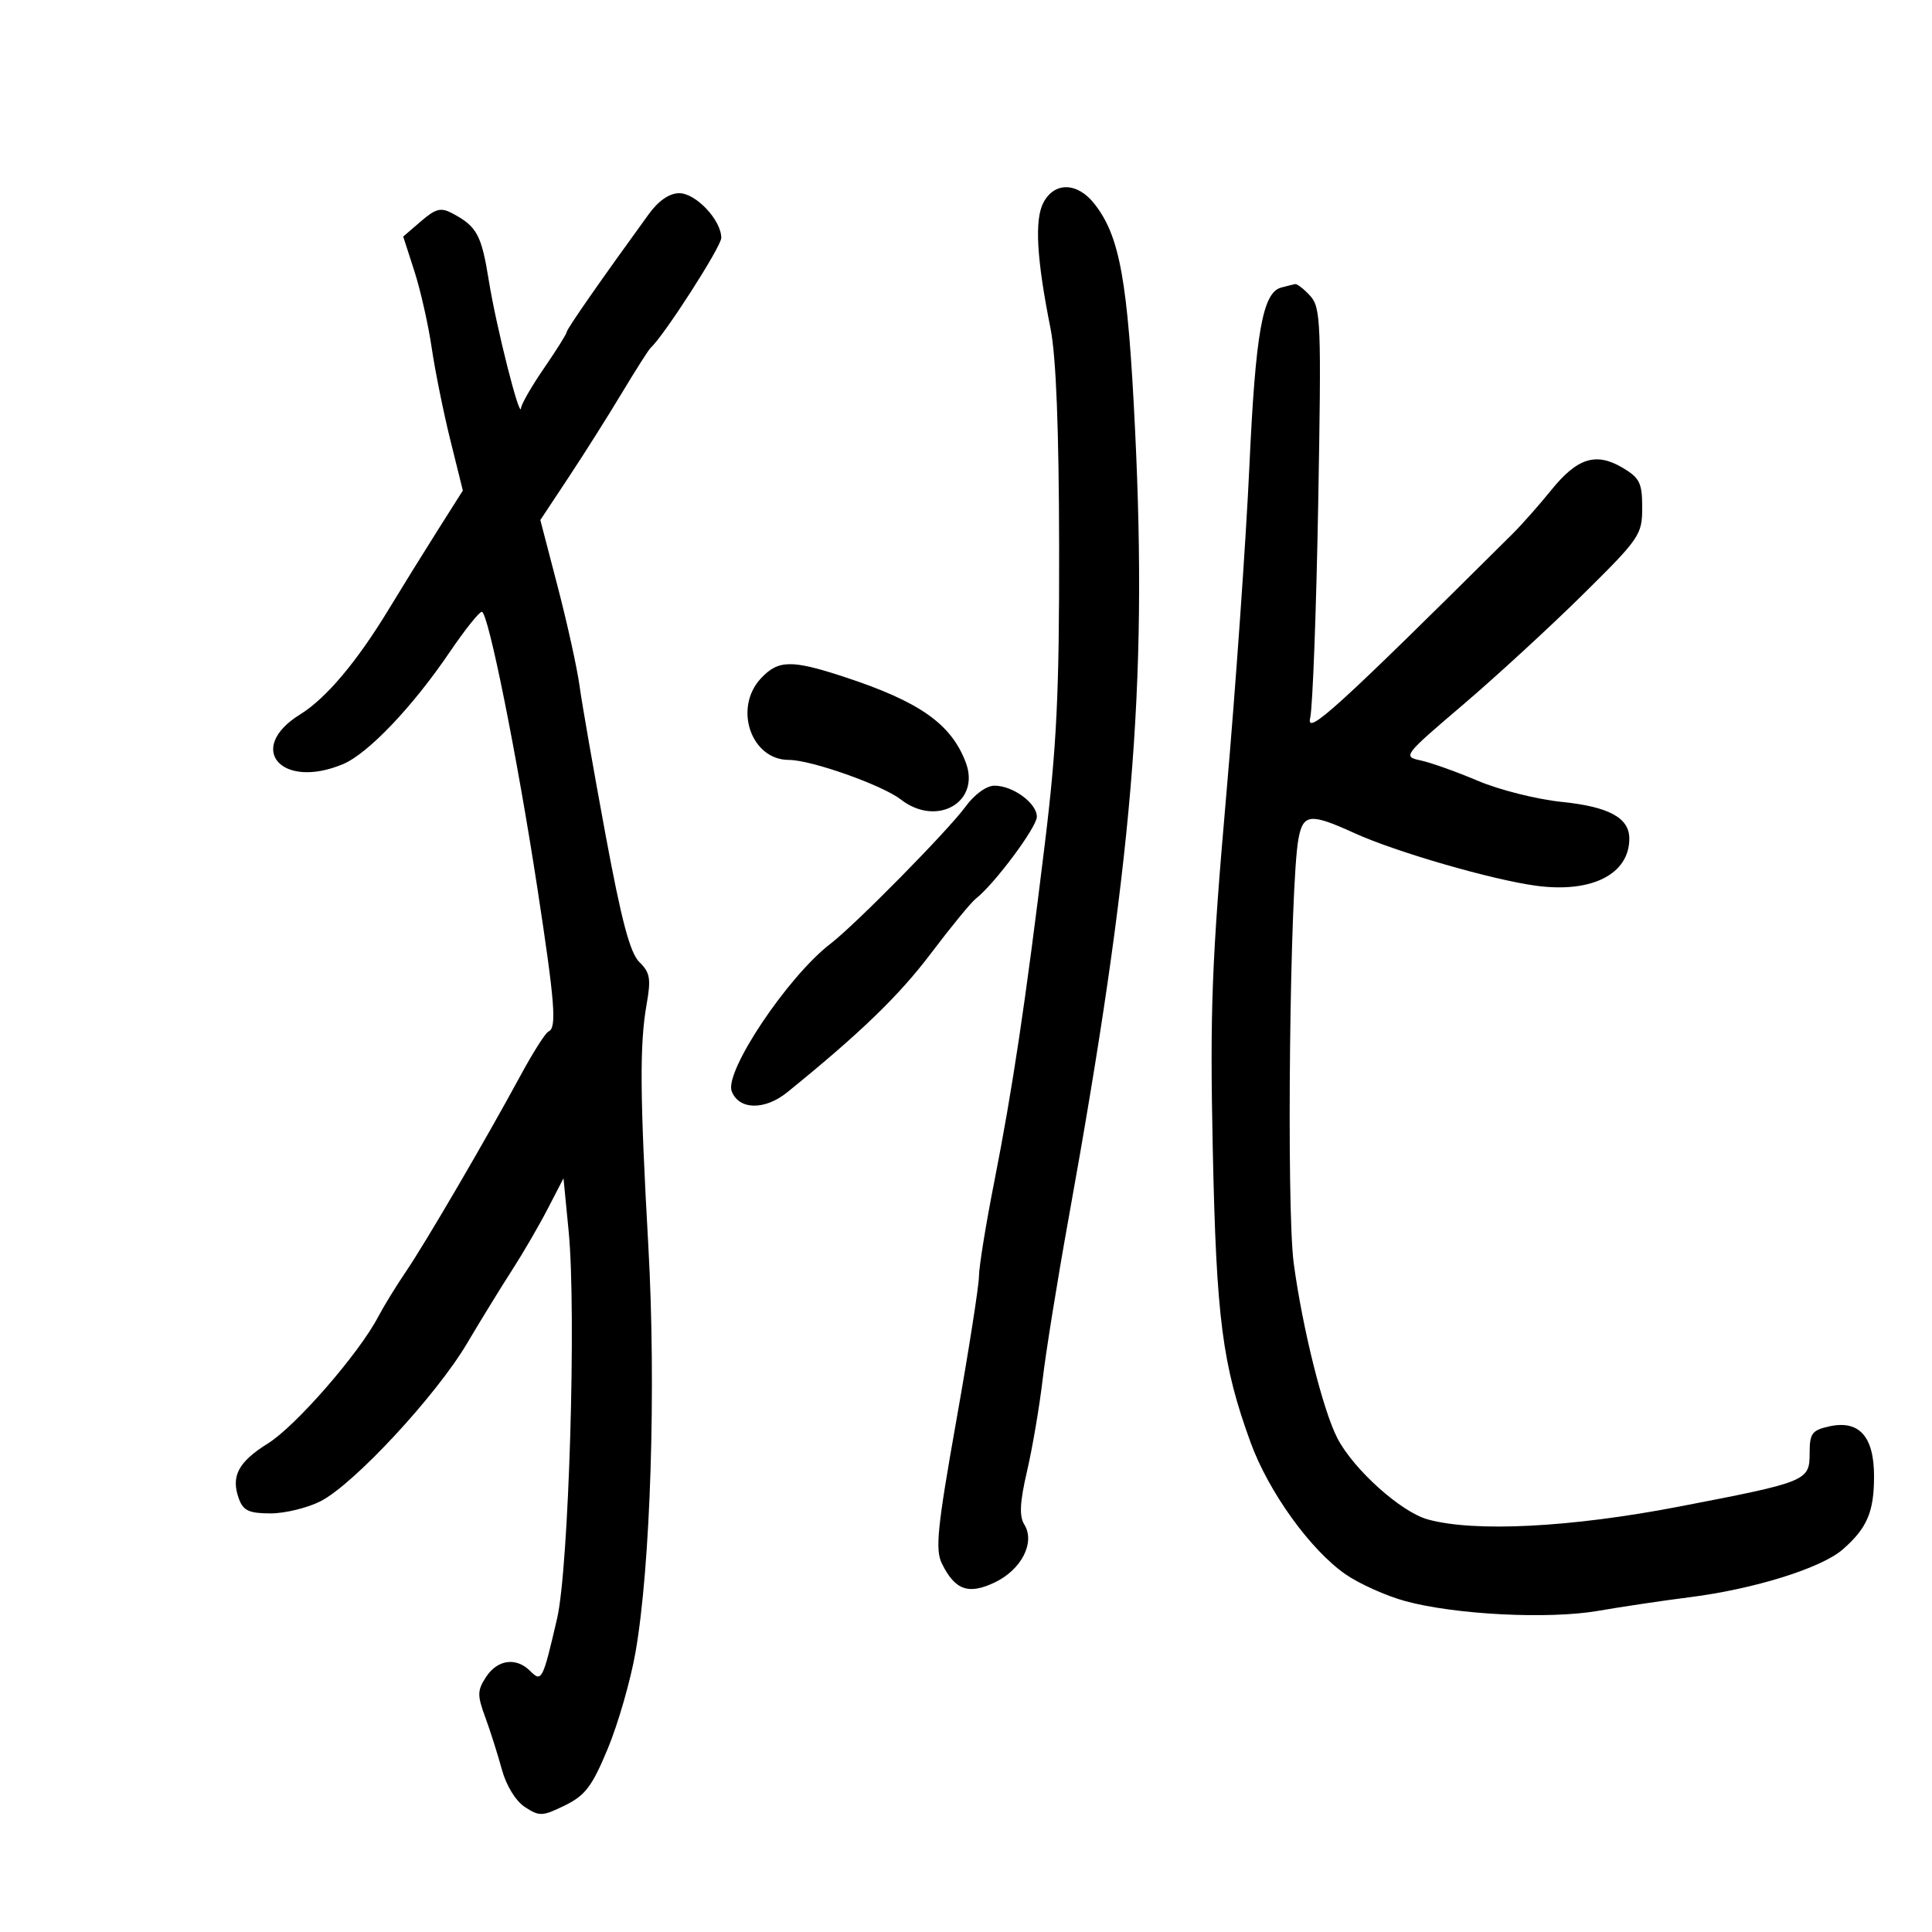 <svg xmlns="http://www.w3.org/2000/svg" width="300" height="300" viewBox="0 0 300 300" version="1.1">
	<path d="M 162.039 31.427 C 160.618 34.082, 160.953 40.134, 163.123 51 C 163.991 55.345, 164.434 66.616, 164.460 85 C 164.493 107.578, 164.096 115.811, 162.245 131 C 159.237 155.678, 157.232 169.077, 154.389 183.500 C 153.088 190.100, 152.018 196.707, 152.012 198.182 C 152.005 199.658, 150.426 209.724, 148.503 220.553 C 145.548 237.191, 145.199 240.634, 146.253 242.778 C 148.288 246.918, 150.379 247.666, 154.469 245.716 C 158.616 243.739, 160.778 239.507, 159.058 236.734 C 158.246 235.424, 158.356 233.278, 159.484 228.415 C 160.320 224.810, 161.409 218.405, 161.904 214.180 C 162.399 209.956, 164.186 198.850, 165.874 189.500 C 175.885 134.045, 178.192 106.779, 176.256 66.798 C 175.129 43.532, 173.897 36.681, 169.930 31.638 C 167.303 28.298, 163.764 28.204, 162.039 31.427 M 100.741 33.250 C 93.285 43.517, 88 51.105, 88 51.545 C 88 51.822, 86.425 54.338, 84.500 57.136 C 82.575 59.935, 80.959 62.736, 80.910 63.362 C 80.751 65.360, 77.058 50.759, 75.904 43.574 C 74.764 36.478, 74.061 35.173, 70.289 33.155 C 68.460 32.176, 67.687 32.365, 65.364 34.363 L 62.610 36.732 64.340 42.091 C 65.292 45.038, 66.501 50.386, 67.028 53.975 C 67.554 57.564, 68.859 64.026, 69.928 68.336 L 71.871 76.172 67.968 82.336 C 65.821 85.726, 62.429 91.200, 60.431 94.500 C 55.452 102.721, 50.643 108.440, 46.613 110.930 C 38.084 116.202, 43.691 122.687, 53.282 118.643 C 57.165 117.006, 64.074 109.747, 69.836 101.250 C 72.167 97.813, 74.409 95, 74.818 95 C 75.805 95, 80.311 117.437, 83.466 138.060 C 86.178 155.786, 86.476 159.641, 85.173 160.167 C 84.718 160.350, 82.763 163.425, 80.828 167 C 75.444 176.946, 66.042 193.035, 63.003 197.500 C 61.506 199.700, 59.573 202.850, 58.708 204.500 C 55.721 210.196, 45.915 221.455, 41.603 224.139 C 36.971 227.021, 35.811 229.258, 37.117 232.787 C 37.778 234.575, 38.718 235, 42.008 235 C 44.247 235, 47.749 234.147, 49.790 233.104 C 54.958 230.463, 67.706 216.728, 72.500 208.636 C 74.700 204.922, 77.865 199.773, 79.532 197.192 C 81.200 194.611, 83.675 190.354, 85.032 187.732 L 87.500 182.963 88.304 191.232 C 89.517 203.718, 88.329 243.455, 86.508 251.309 C 84.274 260.944, 84.114 261.257, 82.331 259.474 C 80.153 257.296, 77.255 257.681, 75.484 260.383 C 74.108 262.484, 74.091 263.225, 75.345 266.633 C 76.128 268.760, 77.289 272.414, 77.925 274.754 C 78.612 277.276, 80.072 279.656, 81.513 280.600 C 83.755 282.070, 84.232 282.050, 87.713 280.346 C 90.886 278.793, 91.944 277.390, 94.388 271.500 C 95.985 267.650, 97.916 260.934, 98.679 256.576 C 101.026 243.166, 101.902 215.471, 100.674 193.500 C 99.359 169.986, 99.305 162.156, 100.415 155.897 C 101.108 151.989, 100.938 151.007, 99.286 149.397 C 97.831 147.978, 96.502 142.968, 94.007 129.500 C 92.173 119.600, 90.366 109.250, 89.991 106.500 C 89.616 103.750, 88.093 96.831, 86.605 91.125 L 83.902 80.750 88.290 74.125 C 90.703 70.481, 94.433 64.575, 96.580 61 C 98.726 57.425, 100.733 54.275, 101.040 54 C 103.094 52.161, 112 38.299, 112 36.941 C 112 34.191, 108.062 30, 105.478 30 C 103.948 30, 102.261 31.157, 100.741 33.250 M 198.937 44.653 C 196.059 45.429, 194.956 51.645, 194.001 72.474 C 193.479 83.856, 191.870 106.743, 190.424 123.334 C 188.151 149.427, 187.867 156.875, 188.320 178.500 C 188.871 204.775, 189.796 211.934, 194.204 224.016 C 196.997 231.670, 203.492 240.683, 208.931 244.452 C 211.052 245.922, 215.198 247.789, 218.144 248.600 C 225.887 250.731, 240.475 251.471, 248.211 250.124 C 251.835 249.493, 258.231 248.541, 262.424 248.010 C 272.411 246.743, 282.841 243.484, 286.137 240.598 C 289.932 237.277, 291 234.777, 291 229.221 C 291 223.052, 288.686 220.471, 284.067 221.485 C 281.369 222.078, 281 222.573, 281 225.601 C 281 229.968, 280.683 230.098, 260.677 233.952 C 243.893 237.185, 228.941 237.944, 221.692 235.931 C 217.531 234.776, 210.166 228.155, 207.668 223.325 C 205.426 218.990, 202.236 206.204, 200.889 196.156 C 199.731 187.519, 200.289 137.425, 201.623 130.250 C 202.348 126.350, 203.455 126.238, 210.314 129.364 C 216.773 132.308, 231.812 136.656, 238.639 137.553 C 247.209 138.679, 253 135.722, 253 130.221 C 253 126.986, 249.841 125.270, 242.500 124.518 C 238.650 124.123, 232.800 122.653, 229.500 121.251 C 226.200 119.848, 222.206 118.424, 220.623 118.085 C 217.795 117.479, 217.904 117.335, 227.115 109.484 C 232.268 105.093, 240.650 97.387, 245.742 92.360 C 254.628 83.587, 255 83.043, 255 78.825 C 255 74.984, 254.615 74.204, 251.938 72.623 C 247.814 70.186, 244.908 71.106, 240.848 76.134 C 239.007 78.415, 236.318 81.454, 234.874 82.890 C 207.680 109.916, 202.761 114.393, 203.442 111.500 C 203.830 109.850, 204.392 94.868, 204.690 78.207 C 205.192 50.174, 205.100 47.768, 203.461 45.957 C 202.487 44.881, 201.422 44.052, 201.095 44.116 C 200.768 44.180, 199.797 44.422, 198.937 44.653 M 118.174 105.314 C 113.853 109.915, 116.607 118, 122.496 118 C 125.953 118, 136.996 121.904, 139.885 124.148 C 145.460 128.478, 152.301 124.564, 149.960 118.385 C 147.690 112.395, 142.791 108.949, 131.078 105.104 C 122.921 102.426, 120.856 102.460, 118.174 105.314 M 149.930 125.250 C 147.241 128.939, 132.806 143.594, 128.953 146.548 C 122.339 151.616, 112.446 166.393, 113.619 169.451 C 114.740 172.370, 118.754 172.438, 122.260 169.596 C 133.604 160.403, 139.601 154.605, 144.555 148.043 C 147.652 143.941, 150.788 140.116, 151.526 139.543 C 154.399 137.309, 161 128.447, 161 126.825 C 161 124.717, 157.299 122, 154.427 122 C 153.179 122, 151.320 123.344, 149.930 125.250" stroke="none" fill="black" fill-rule="evenodd"/>
</svg>